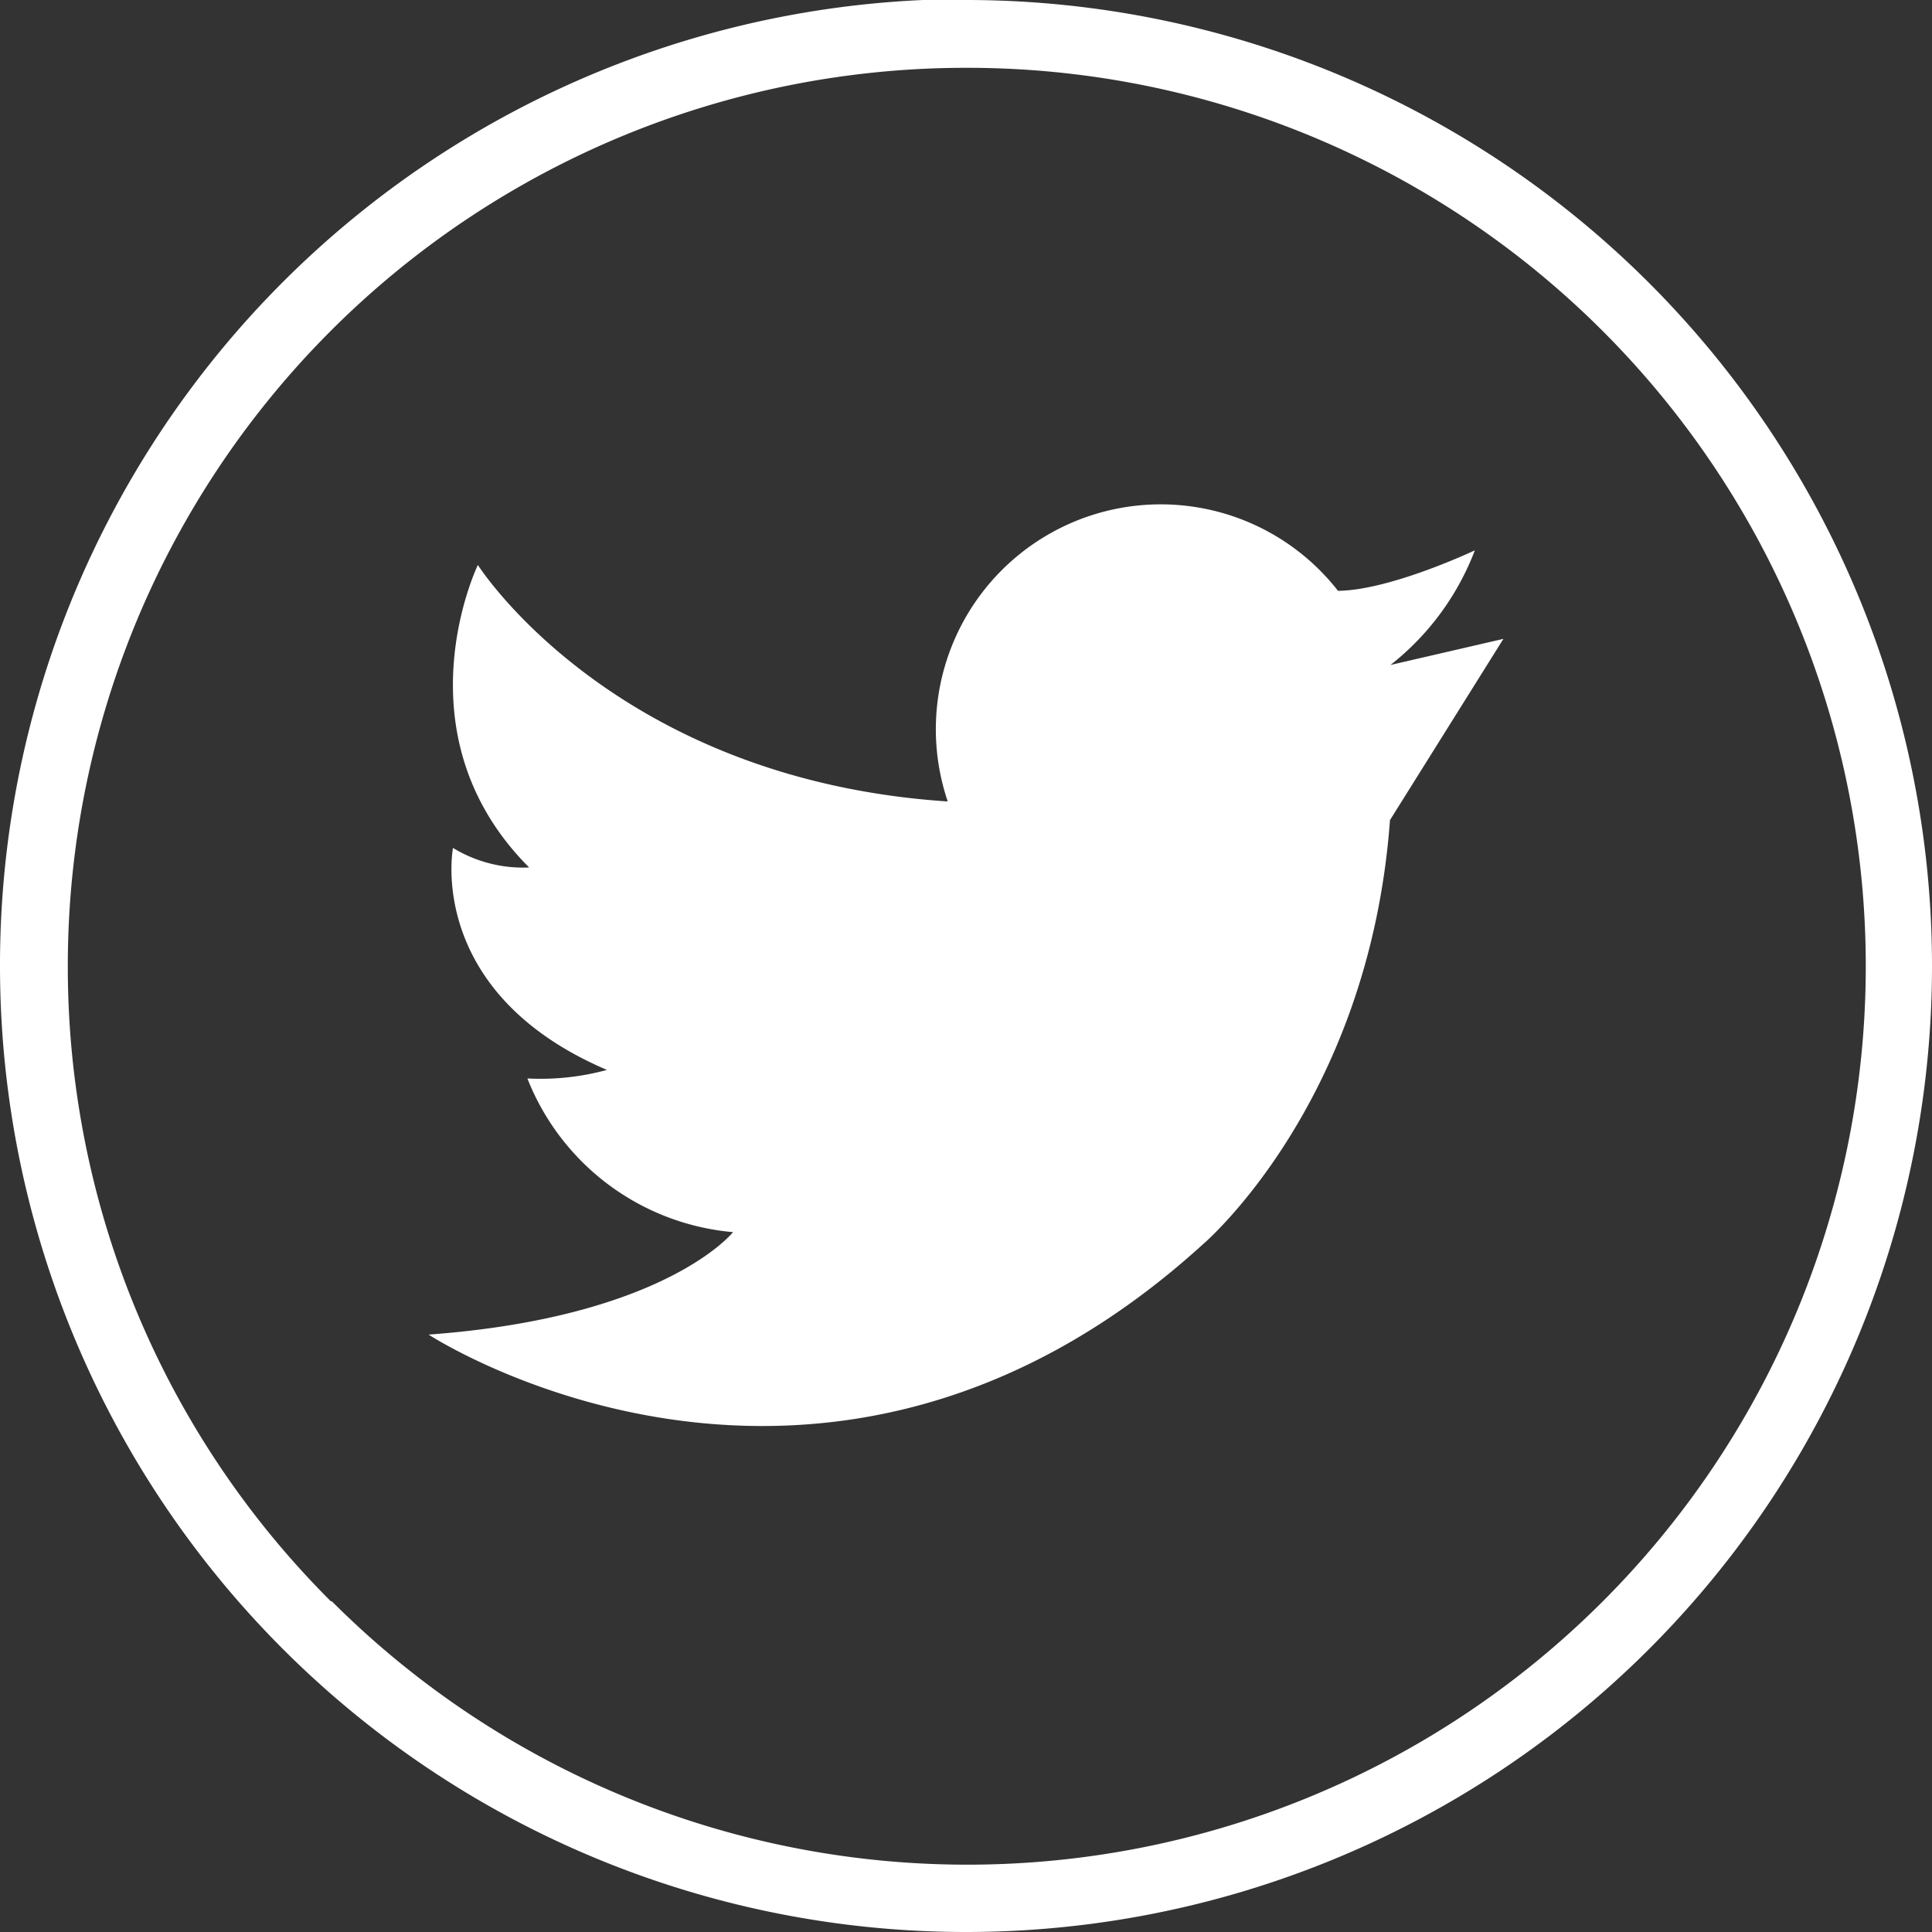 <svg xmlns="http://www.w3.org/2000/svg" viewBox="0 0 79.2 79.2"><rect x="0" y="0" width="79.2" height="79.2" fill="#333333" stroke="none"/><defs><style>.cls-1{fill:#fff;fill-rule:evenodd;}</style></defs><g id="Layer_2" data-name="Layer 2"><g id="Layer_1-2" data-name="Layer 1"><path class="cls-1" d="M39.6,79.2A39.6,39.6,0,0,1,0,39.6H0A39.6,39.6,0,0,1,37.83,0V0H39.6A39.6,39.6,0,0,1,79.2,39.6h0A39.6,39.6,0,0,1,39.6,79.2Zm-26-13.56A36.83,36.83,0,1,0,39.64,2.78h0A36.81,36.81,0,0,0,2.78,39.6h0A36.73,36.73,0,0,0,13.56,65.64Z"/><path class="cls-1" d="M57,27.26a10.91,10.91,0,0,0,3.46-4.7S57,24.2,54.85,24.22a9.22,9.22,0,0,0-16,8.63h-.07c-13.65-.93-19.19-9.69-19.19-9.69s-3.36,6.93,2.1,12.4a5.51,5.51,0,0,1-3.12-.8s-1.15,5.91,6.31,9.1a10.34,10.34,0,0,1-3.26.35,10,10,0,0,0,8.43,6.3S27.29,54,17.57,54.71c0,0,16.09,10.52,31.73-3.69,0,0,6.83-5.78,7.68-17.4l4.65-7.43Z"/></g></g></svg>